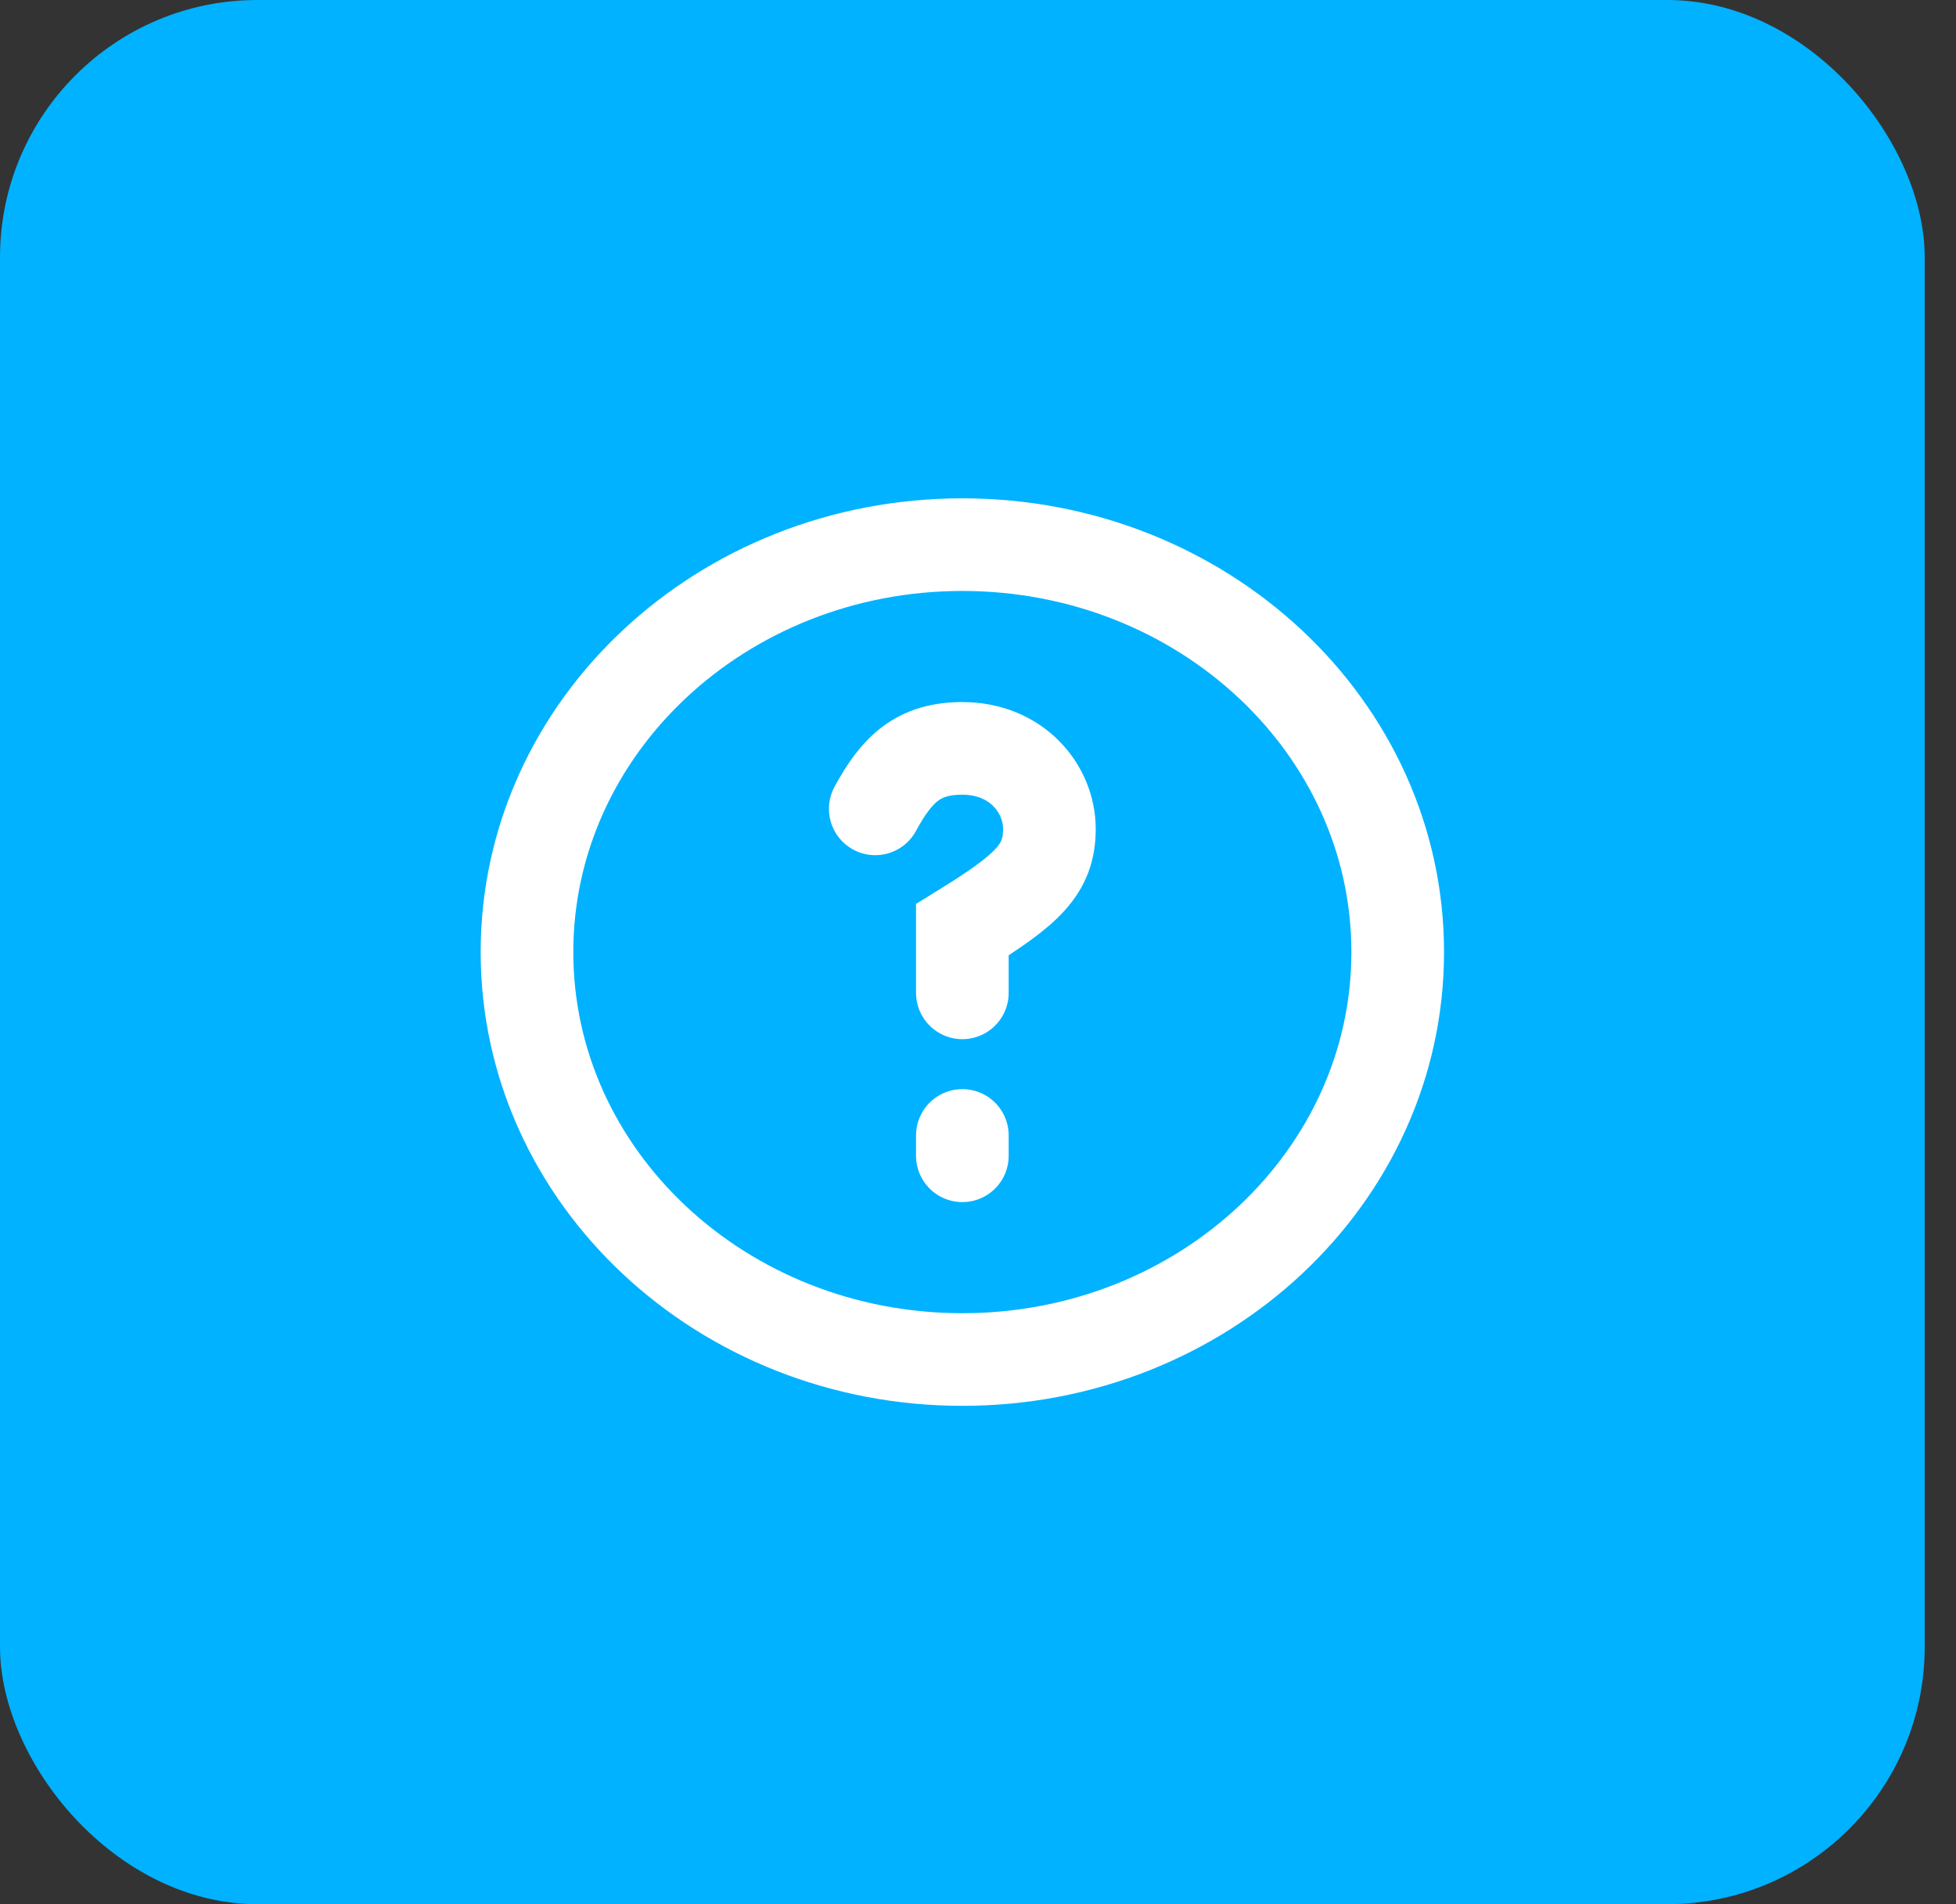 <svg width="38" height="37" viewBox="0 0 38 37" fill="none" xmlns="http://www.w3.org/2000/svg">
<rect x="0" y="0" width="38" height="37" fill="#333333" stroke="none"/>
<rect width="37.392" height="37" rx="5" fill="#00B2FF"/>
<g clip-path="url(#clip0_62_3)">
<path d="M18.696 26.417C23.367 26.417 27.154 22.872 27.154 18.5C27.154 14.128 23.367 10.583 18.696 10.583C14.025 10.583 10.238 14.128 10.238 18.5C10.238 22.872 14.025 26.417 18.696 26.417Z" stroke="white" stroke-width="1.8"/>
<path d="M17.004 15.717C17.427 14.933 17.85 14.542 18.696 14.542C19.75 14.542 20.387 15.325 20.387 16.108C20.387 16.891 19.965 17.282 18.696 18.066V19.292M18.696 22.063V22.458" stroke="white" stroke-width="1.8" stroke-linecap="round"/>
</g>
<defs>
<clipPath id="clip0_62_3">
<rect width="20.299" height="19" fill="white" transform="translate(8.547 9)"/>
</clipPath>
</defs>
</svg>
